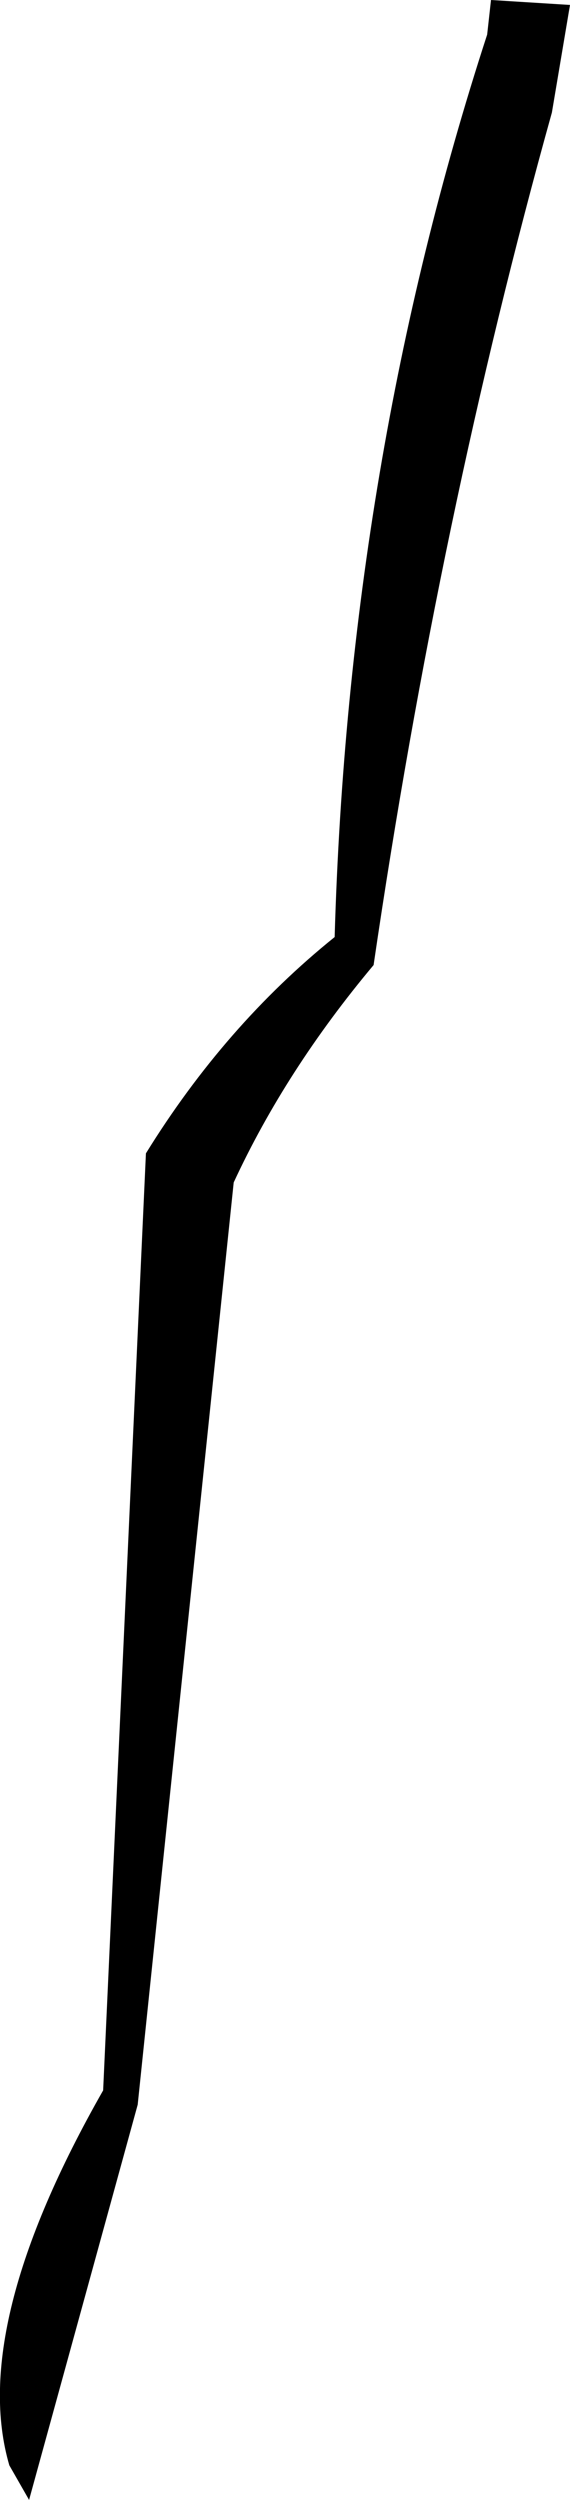 <?xml version="1.0" encoding="UTF-8" standalone="no"?>
<svg xmlns:xlink="http://www.w3.org/1999/xlink" height="227.7px" width="51.95px" xmlns="http://www.w3.org/2000/svg">
  <g transform="matrix(1.0, 0.0, 0.0, 1.0, -145.45, -230.75)">
    <path d="M197.4 231.2 L195.75 241.0 Q185.5 277.75 179.5 318.65 171.5 328.2 166.75 338.45 L158.0 422.45 148.1 458.45 146.3 455.3 Q142.6 442.65 154.85 421.15 L158.75 335.8 Q165.95 324.15 175.95 316.1 177.2 272.75 189.85 233.9 L190.2 230.75 197.4 231.2" fill="#000000" fill-rule="evenodd" stroke="none"/>
  </g>
</svg>
